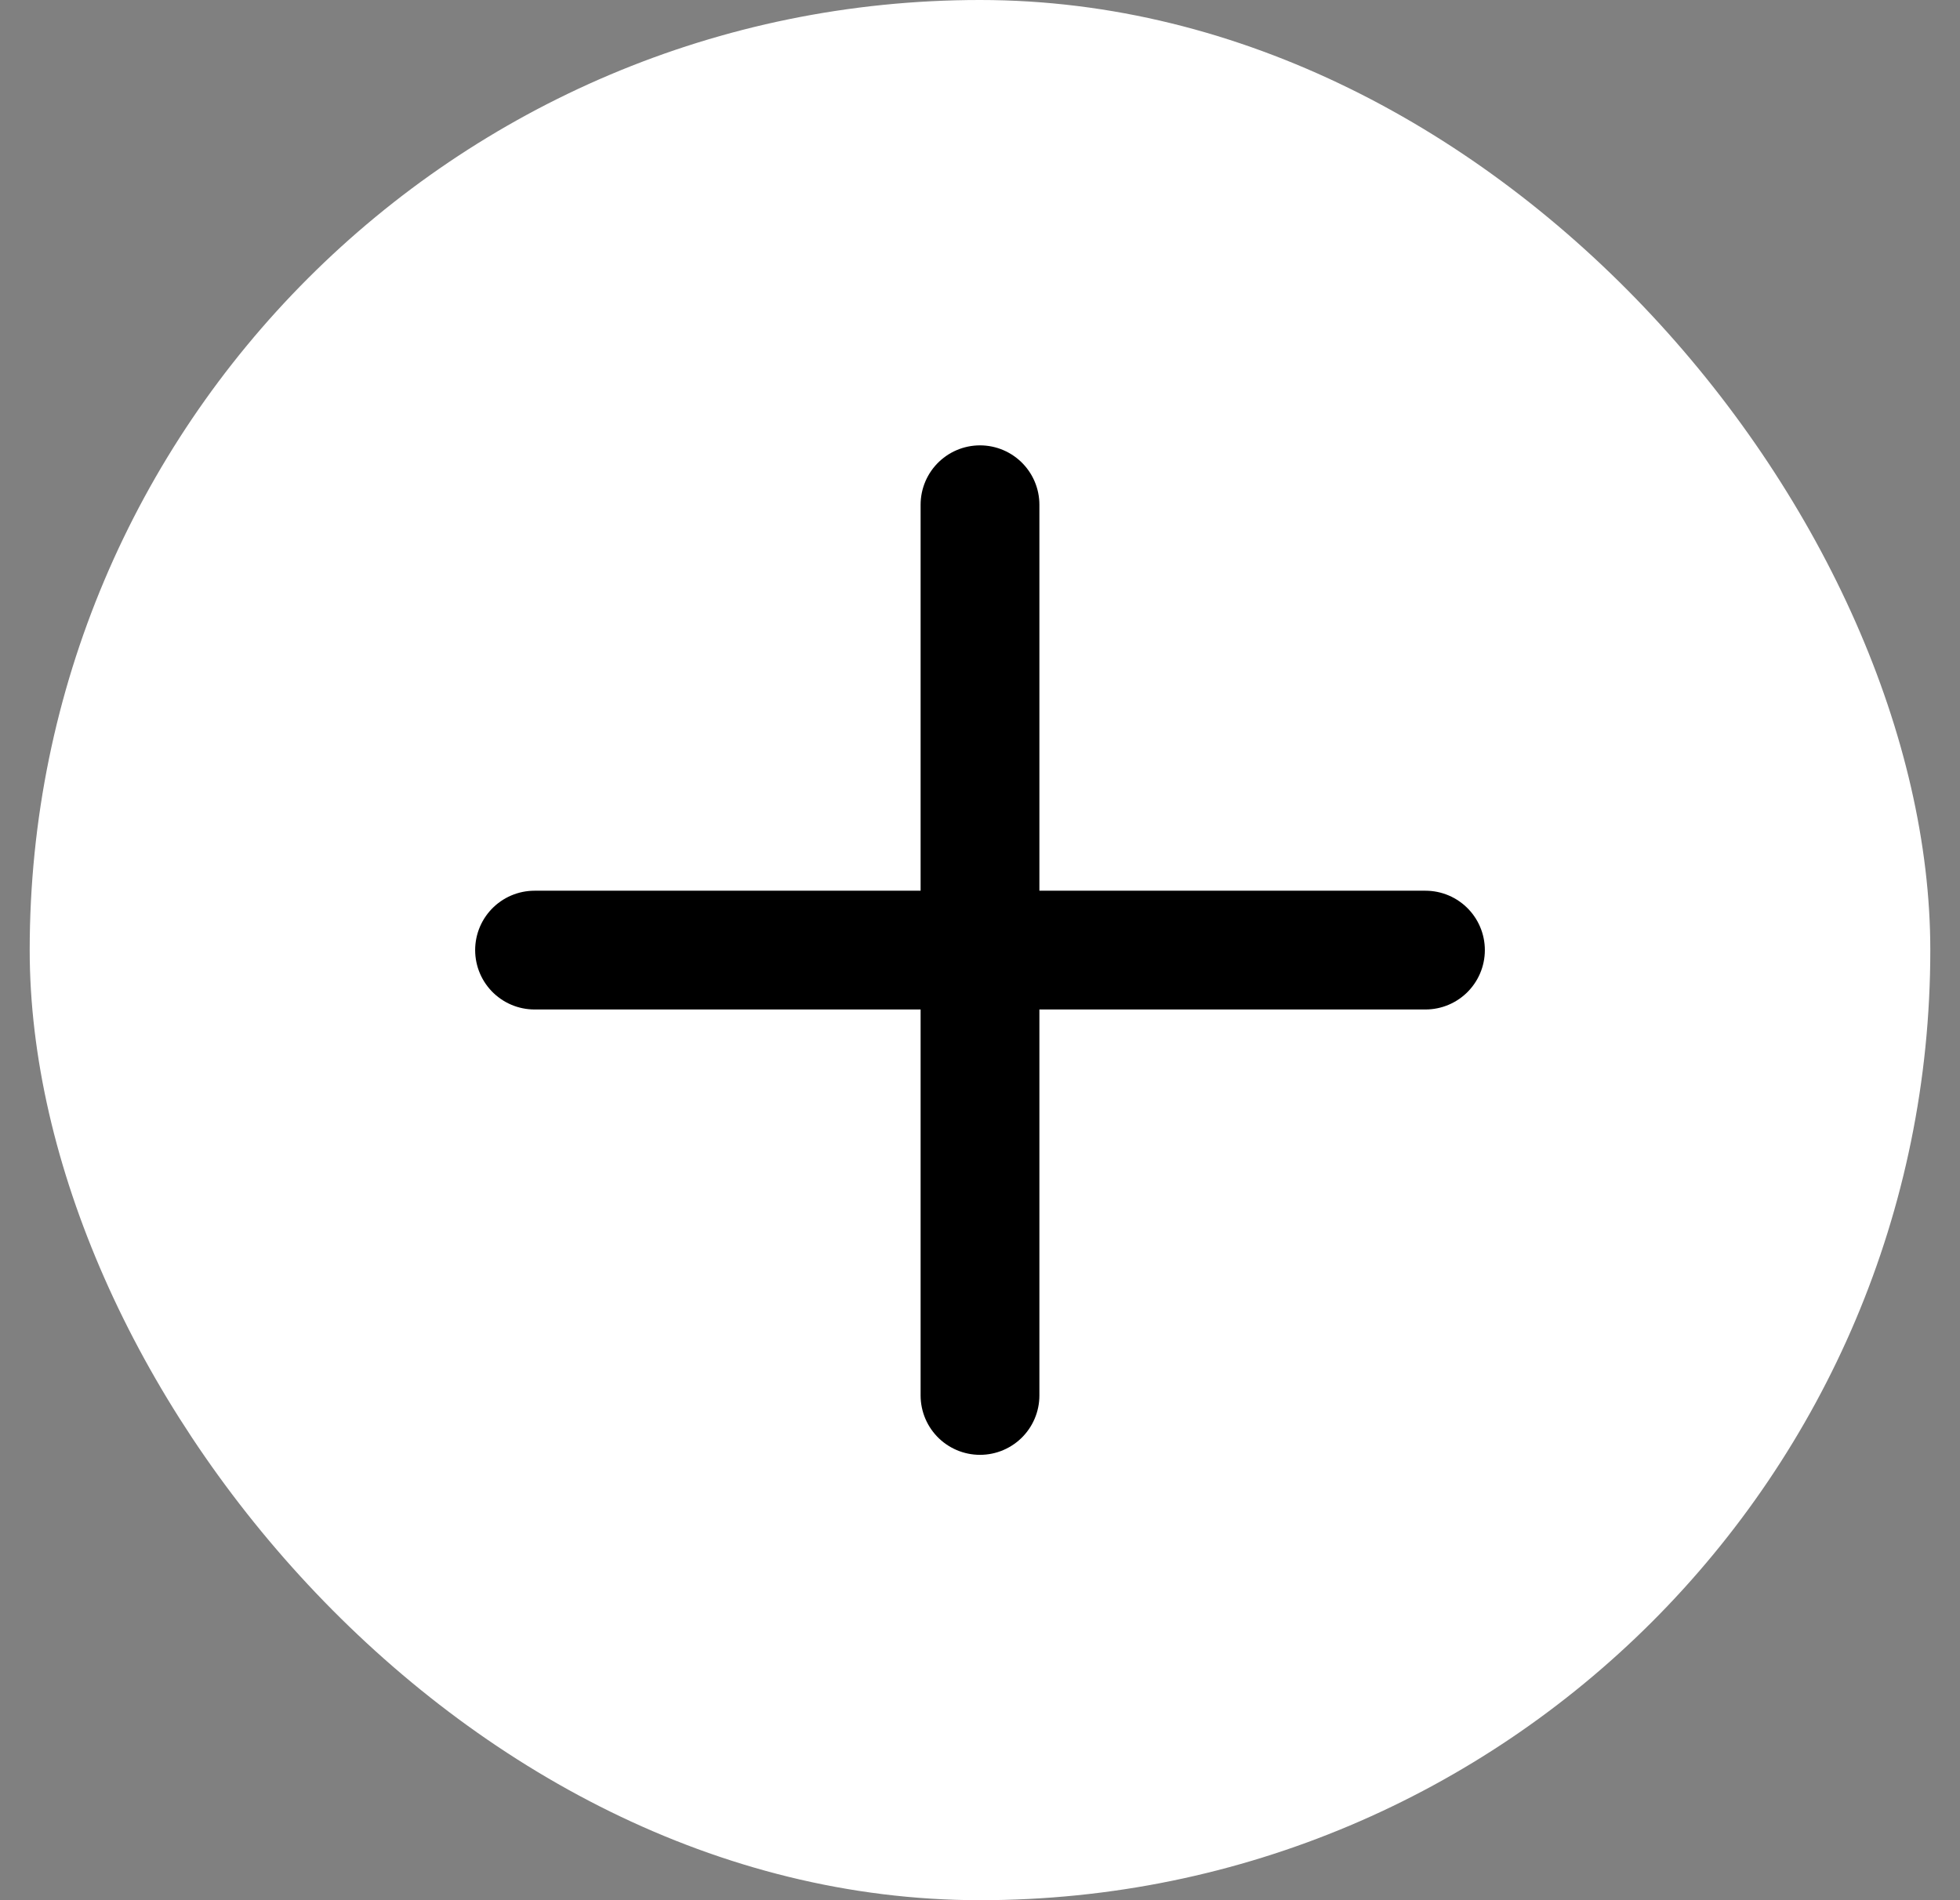 <svg width="33" height="32" viewBox="0 0 33 32" fill="none" xmlns="http://www.w3.org/2000/svg">
<rect x="0" y="0" width="33" height="32" fill="#808080" stroke="none"/>
<rect x="0.5" width="32" height="32" rx="16" fill="white"/>
<path d="M16.5 8.5V16M16.5 16V23.5M16.5 16H24M16.5 16H9" stroke="black" stroke-width="2" stroke-linecap="round"/>
</svg>
